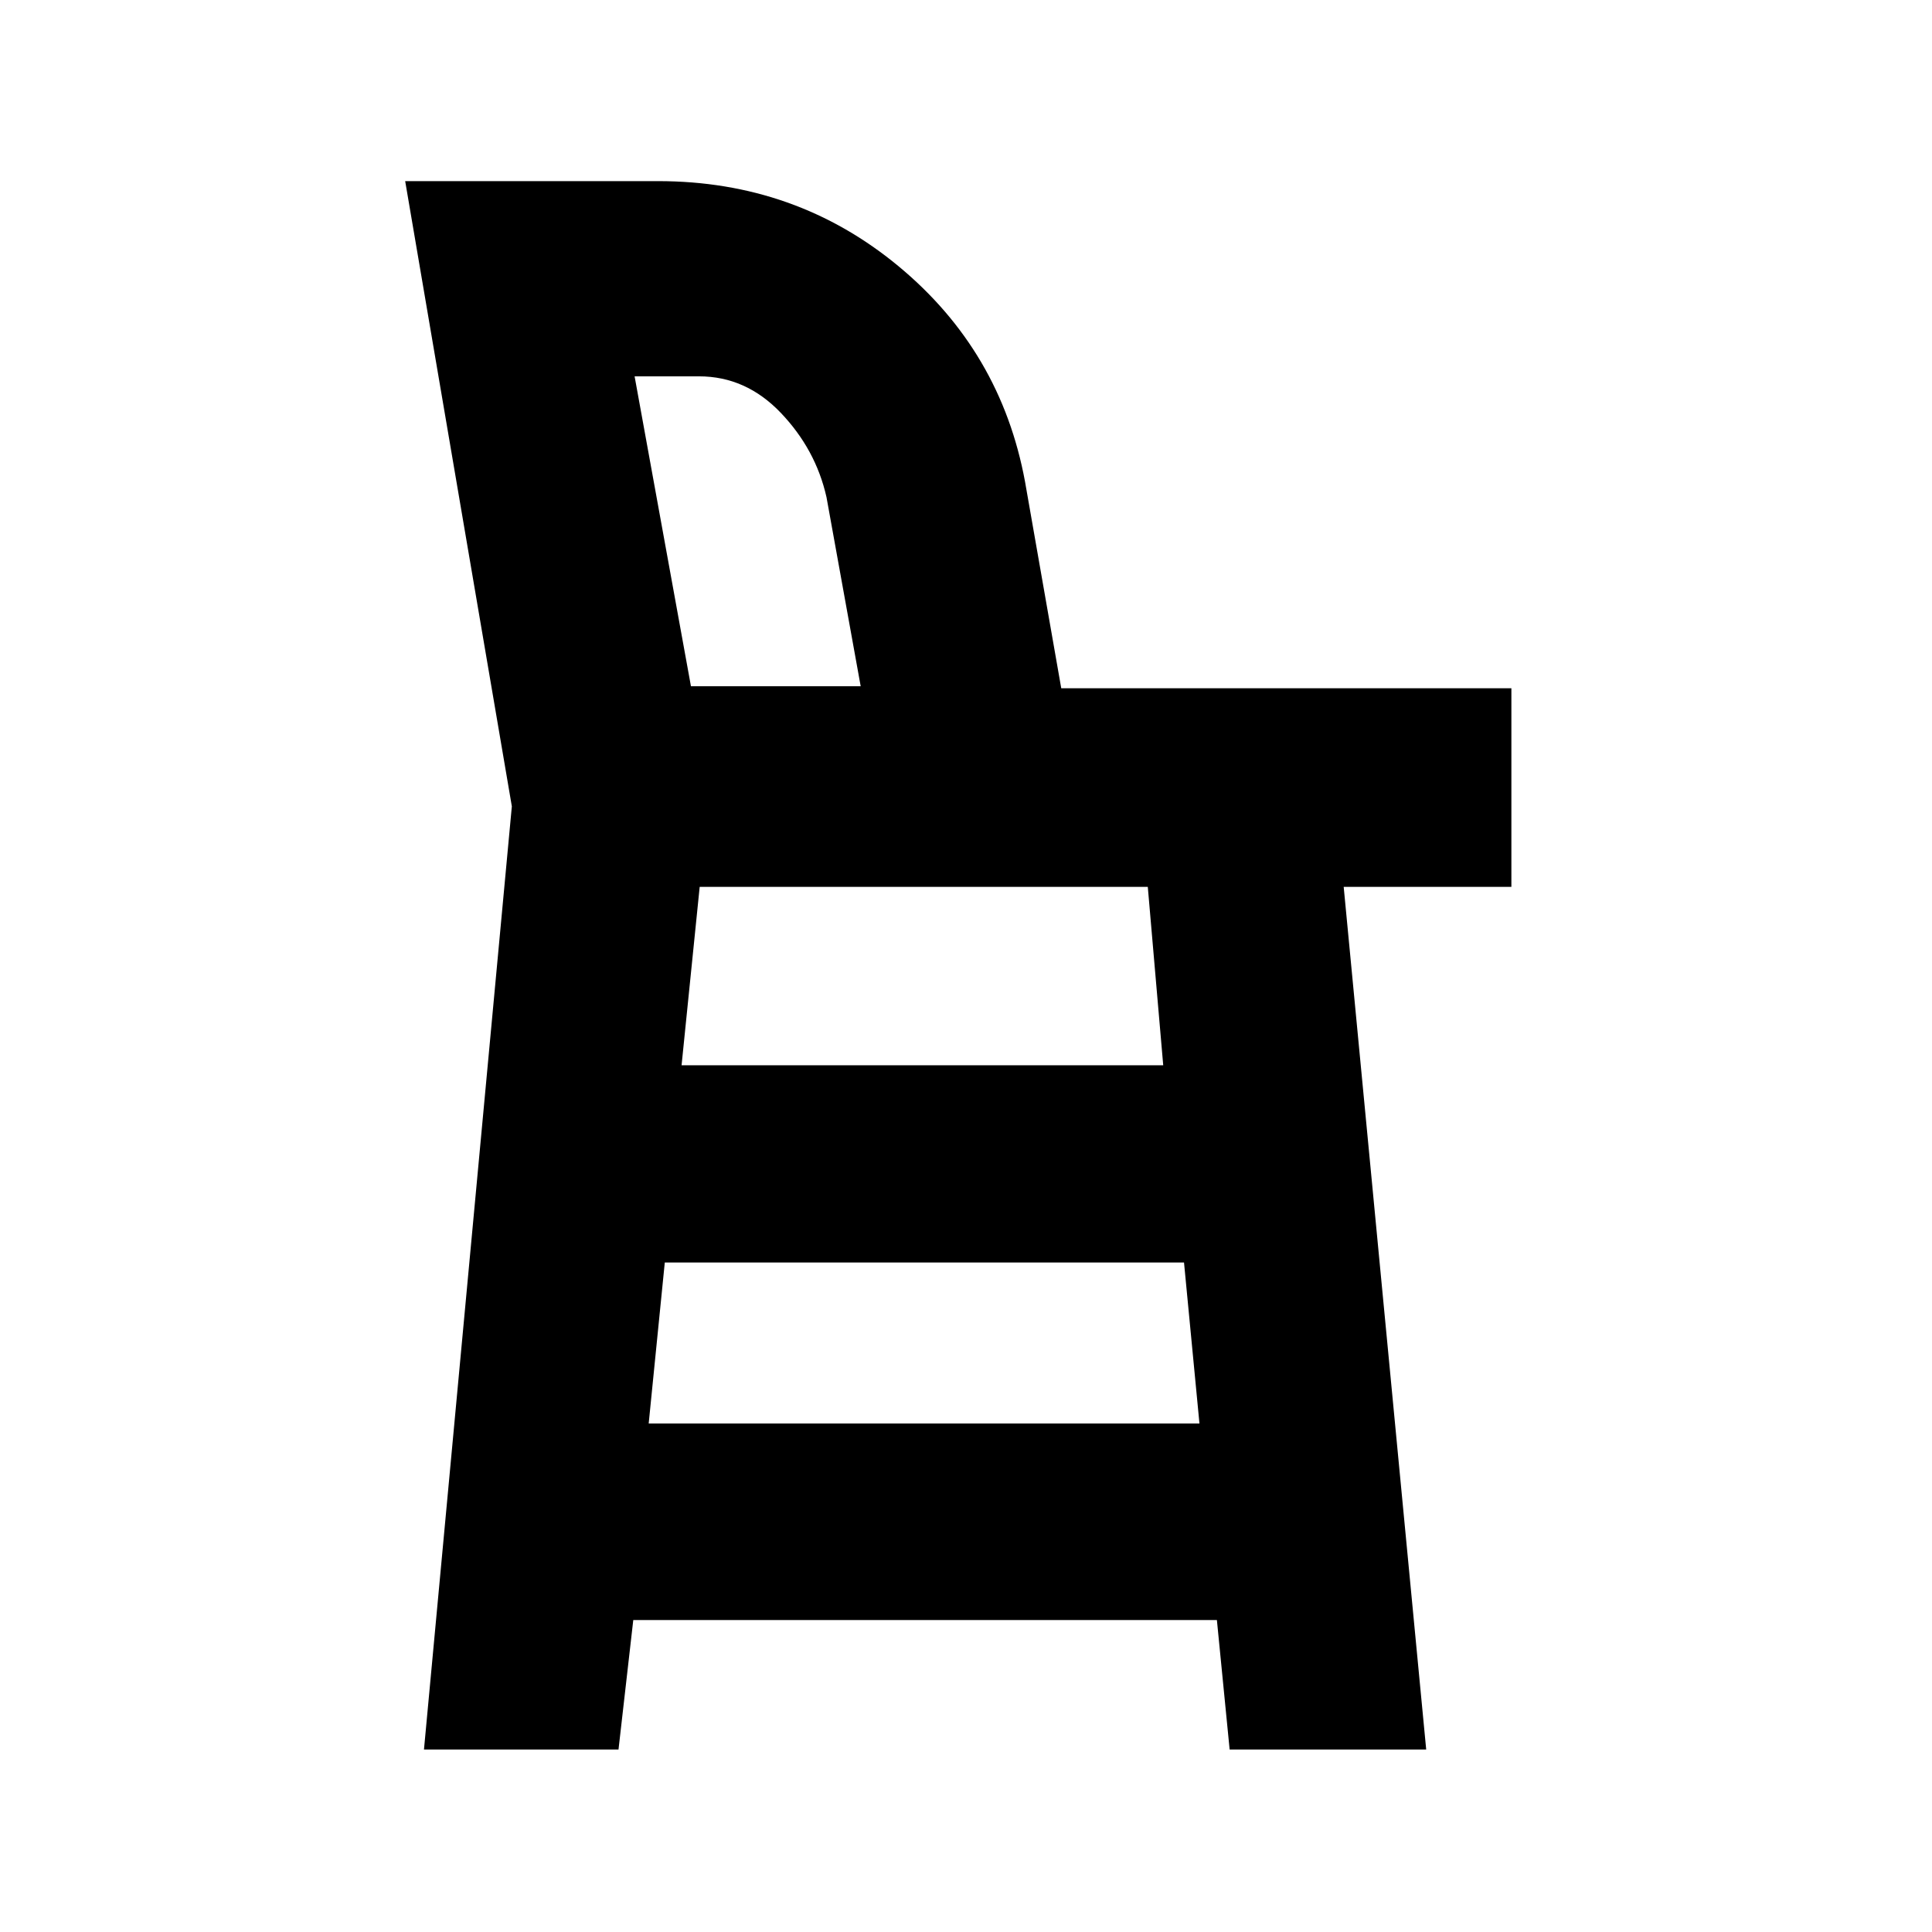 <svg xmlns="http://www.w3.org/2000/svg" height="40" viewBox="0 -960 960 960" width="40"><path d="m210.67-90.67 43.66-468.66-53-310.67H327q68.33 0 119.33 42.17 51 42.16 63 107.16l18 102.67H751v98.67h-83.33l41 428.66H611L604.67-155h-290l-7.34 64.33h-96.66ZM343.33-619h84.34l-17-94q-5.34-23.67-22.67-41.83Q370.67-773 347.33-773h-32l28 154Zm0 0h84.34-84.34Zm-21 366.33H596l-7.67-80h-258l-8 80Zm16.34-178H578l-7.67-88.66H347.67l-9 88.66Z"/></svg>